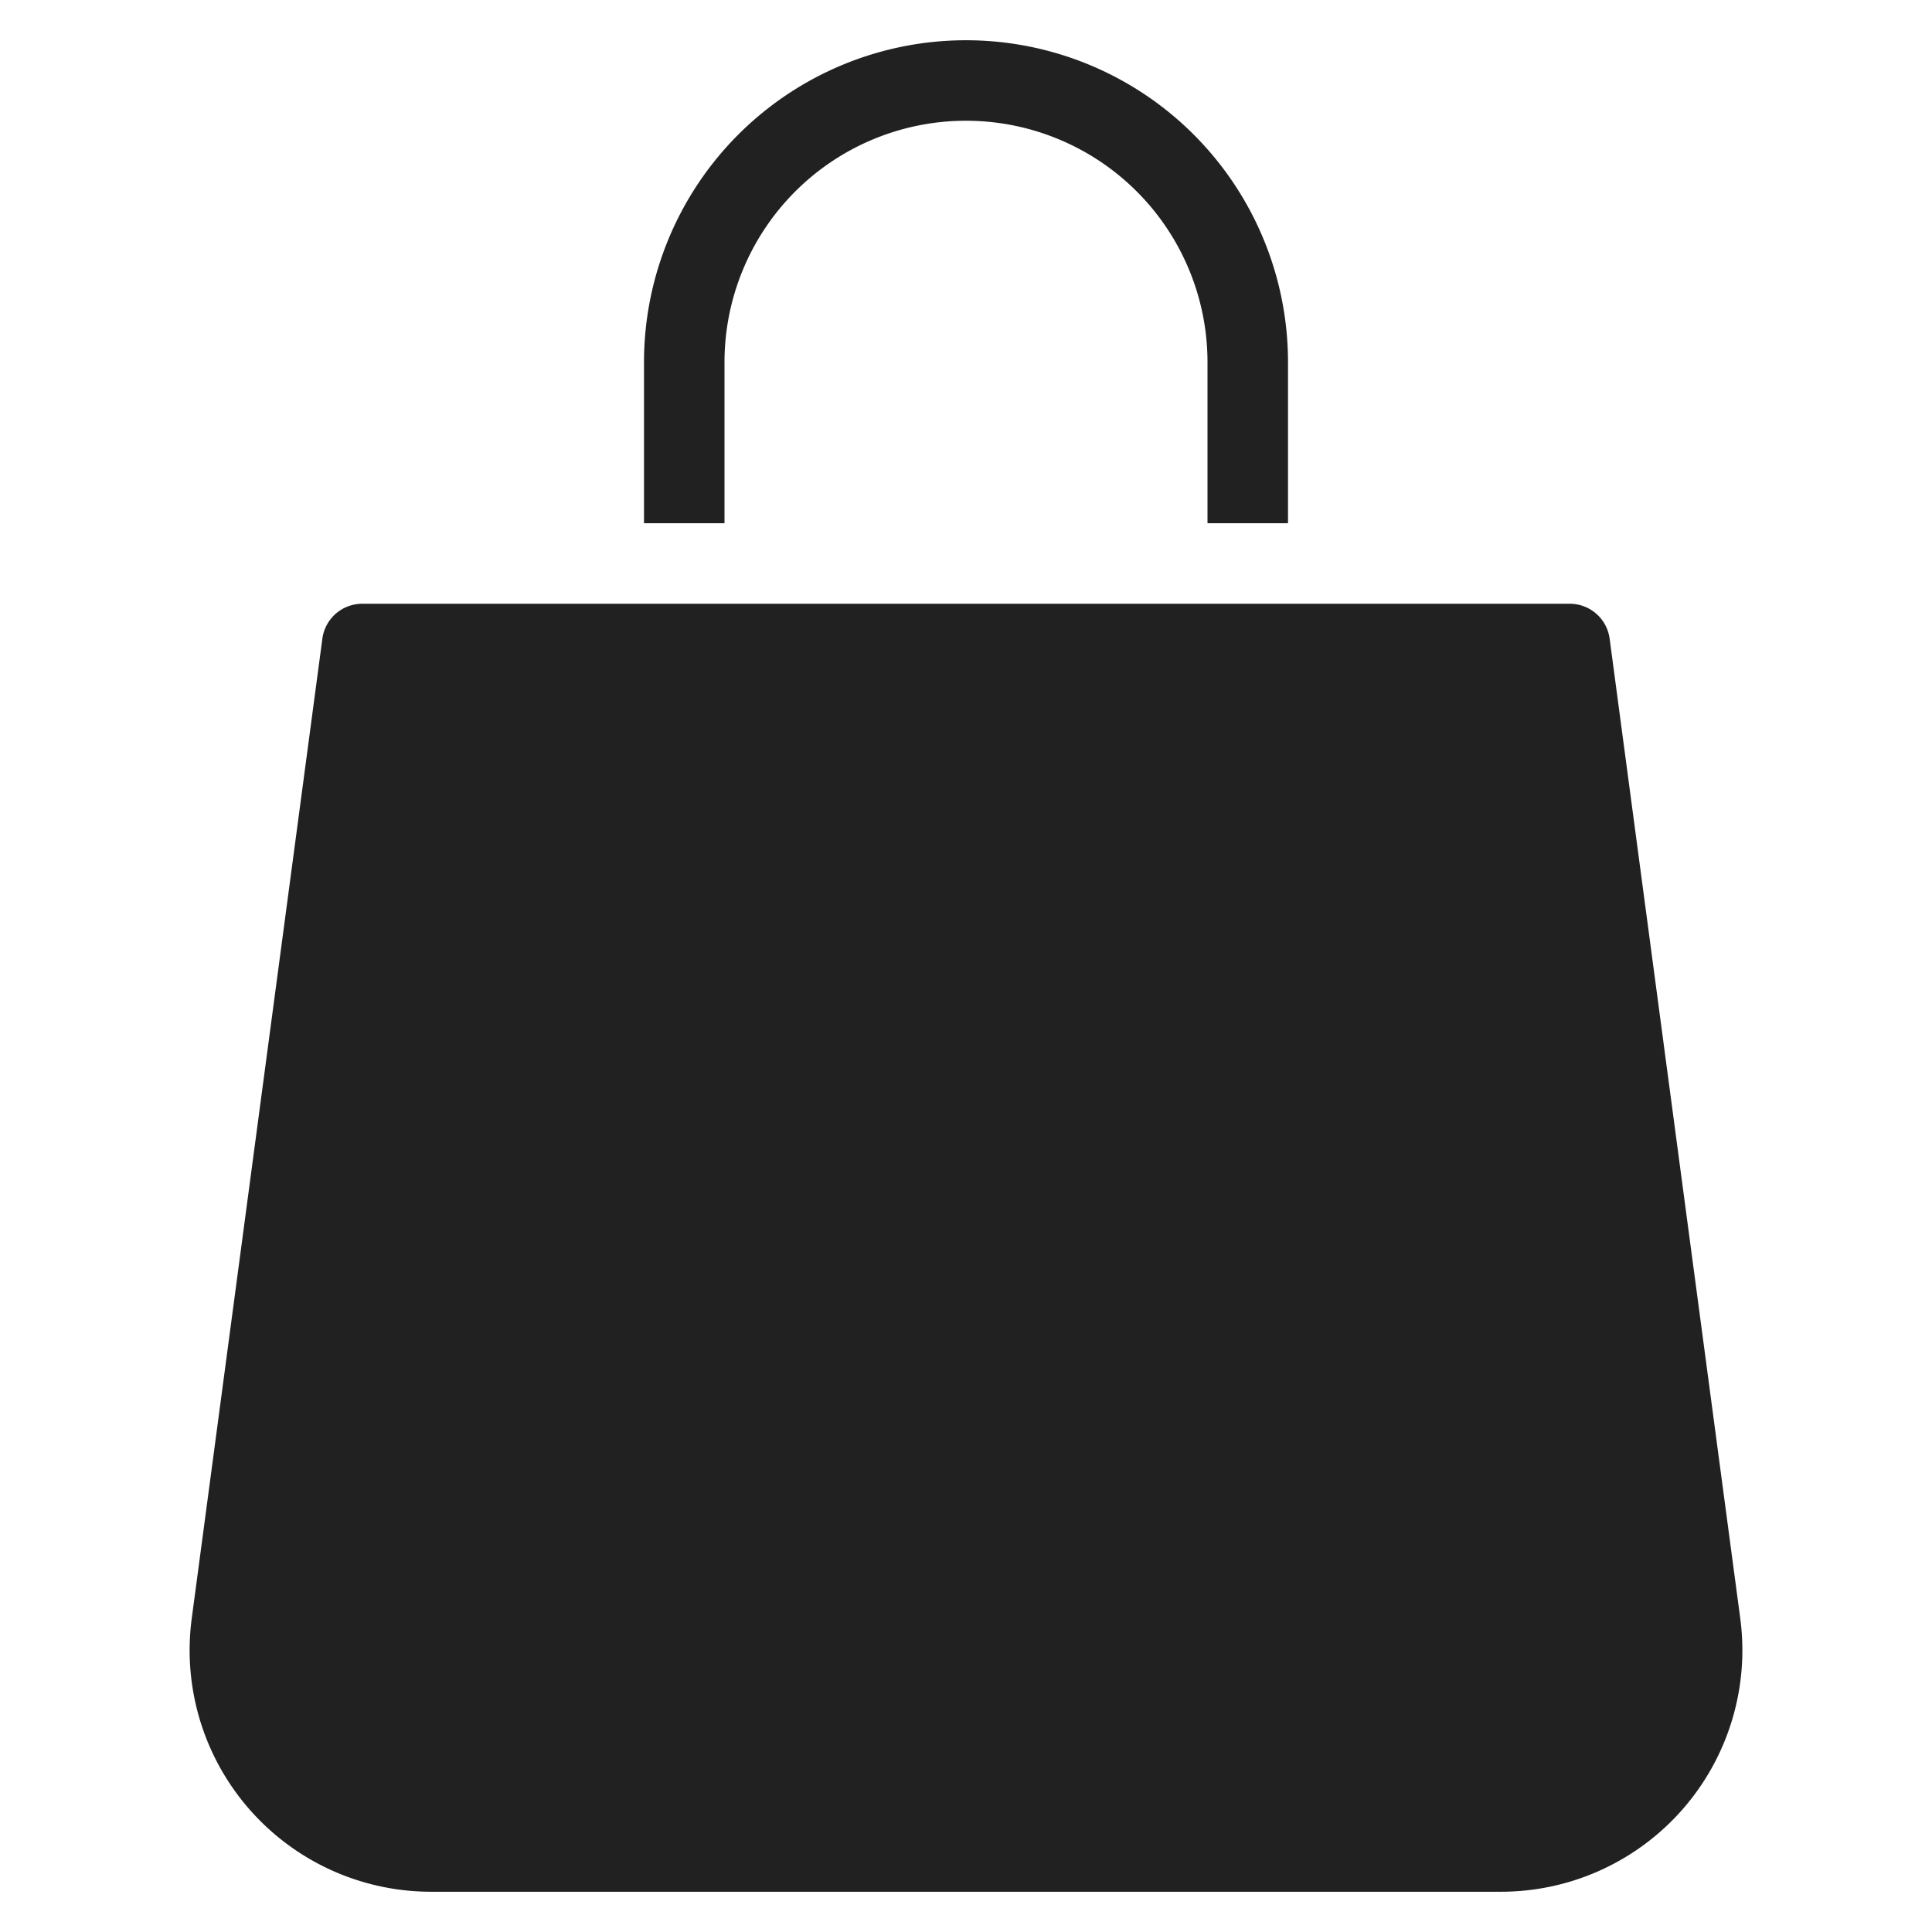 <svg xmlns="http://www.w3.org/2000/svg" height="48" width="48" viewBox="0 0 48 48"><title>shopping bag</title><g fill="#212121" class="nc-icon-wrapper"><path d="M43.236,40.207,39.991,15.868A1,1,0,0,0,39,15H9a1,1,0,0,0-.991.868L4.764,40.207A6,6,0,0,0,10.711,47H37.289a6,6,0,0,0,5.947-6.793Z" fill="#212121"></path><path data-color="color-2" d="M18,9A6,6,0,0,1,30,9v4h2V9A8,8,0,0,0,16,9v4h2Z" fill="#212121"></path></g></svg>